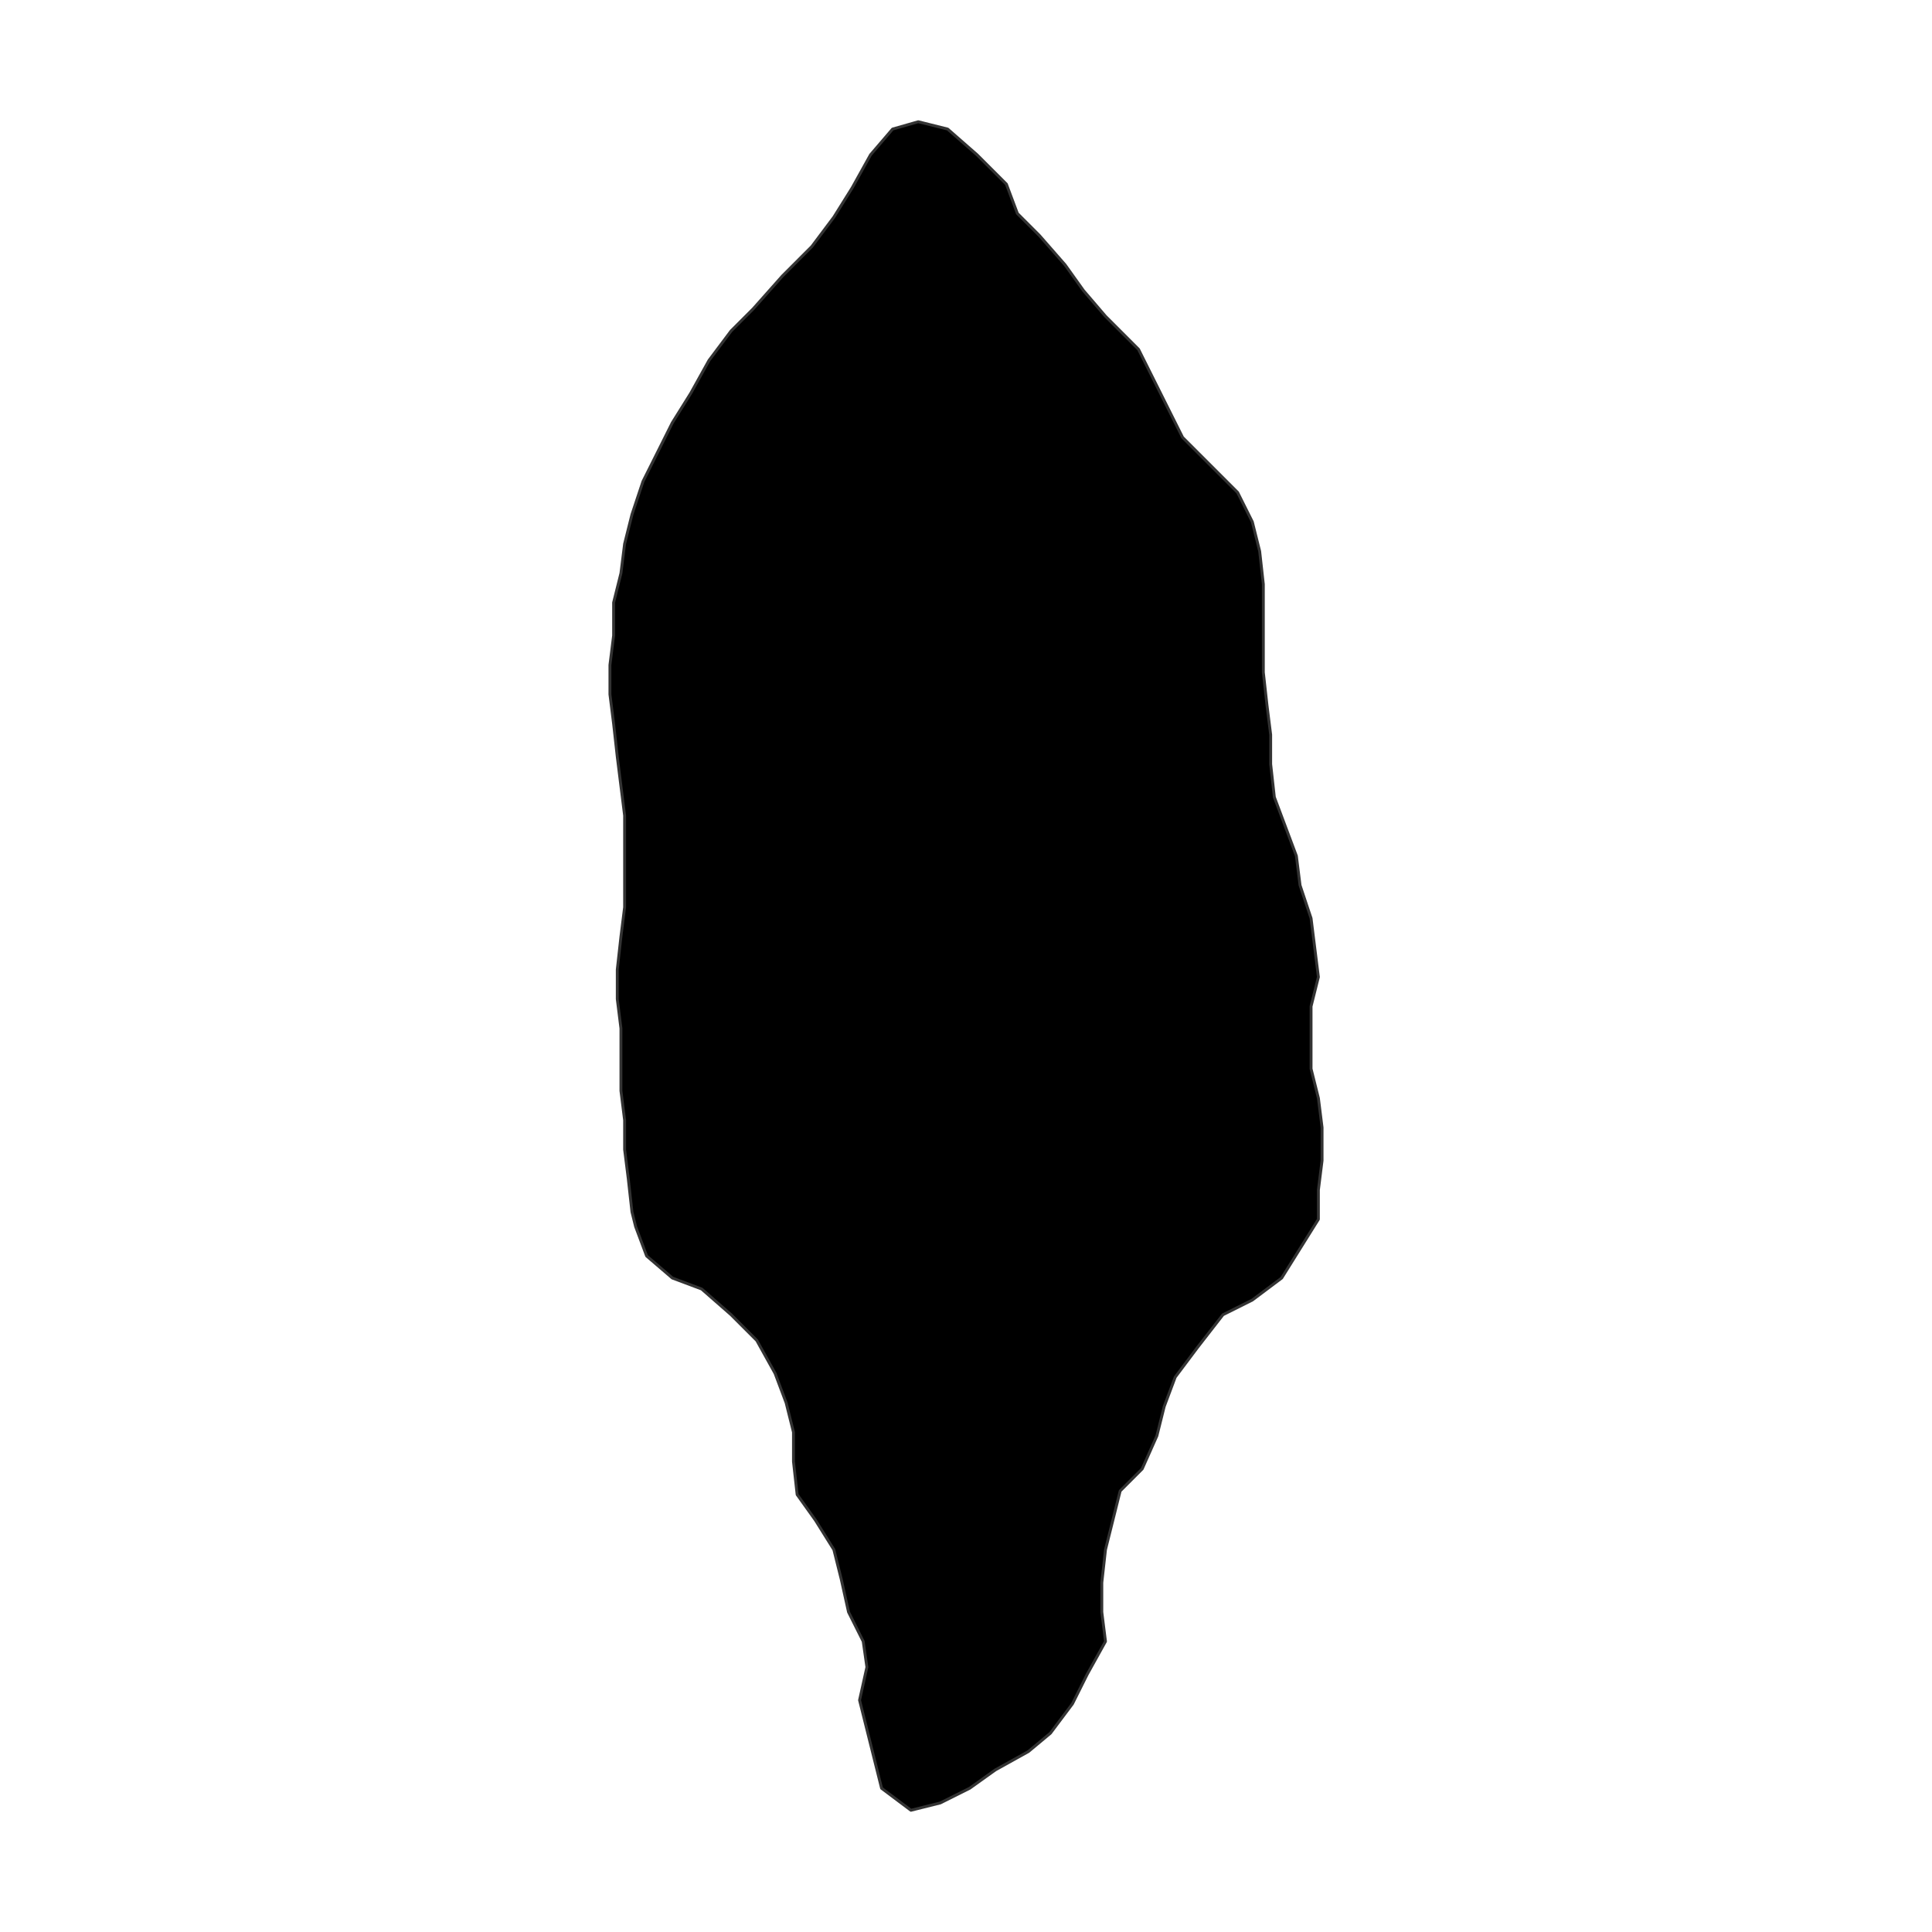 <?xml version="1.0" encoding="UTF-8"?>
<svg xmlns="http://www.w3.org/2000/svg" xmlns:xlink="http://www.w3.org/1999/xlink" width="504pt" height="504pt" viewBox="0 0 504 504" version="1.1">
<g id="surface285">
<rect x="0" y="0" width="504" height="504" style="fill:rgb(100%,100%,100%);fill-opacity:1;stroke:none;"/>
<path style="fill-rule:nonzero;fill:rgb(0%,0%,0%);fill-opacity:1;stroke-width:0.75;stroke-linecap:round;stroke-linejoin:round;stroke:rgb(20%,20%,20%);stroke-opacity:1;stroke-miterlimit:10;" d="M 165.816 319.988 L 164.859 316.16 L 163.902 307.539 L 162.941 299.879 L 162.941 292.219 L 161.984 284.559 L 161.984 268.277 L 161.027 260.617 L 161.027 252.957 L 161.984 244.34 L 162.941 236.68 L 162.941 212.738 L 161.027 197.418 L 160.07 188.797 L 159.113 181.137 L 159.113 173.477 L 160.07 165.816 L 160.07 157.199 L 161.984 149.535 L 162.941 141.875 L 164.859 134.215 L 167.73 125.598 L 171.562 117.938 L 175.391 110.273 L 180.18 102.613 L 184.969 93.996 L 190.715 86.336 L 196.461 80.59 L 204.121 71.973 L 211.781 64.309 L 217.527 56.648 L 222.312 48.988 L 227.102 40.371 L 232.848 33.668 L 239.551 31.754 L 247.211 33.668 L 254.871 40.371 L 262.535 48.031 L 265.406 55.691 L 271.152 61.438 L 277.855 69.098 L 282.645 75.801 L 288.391 82.504 L 297.008 91.125 L 300.836 98.785 L 308.5 114.105 L 322.863 128.469 L 326.691 136.129 L 328.609 143.793 L 329.566 152.41 L 329.566 175.391 L 330.523 184.012 L 331.48 191.672 L 331.48 199.332 L 332.438 207.949 L 335.312 215.609 L 338.184 223.273 L 339.141 230.934 L 342.016 239.551 L 343.93 254.871 L 342.016 262.535 L 342.016 278.812 L 343.93 286.473 L 344.887 294.133 L 344.887 302.754 L 343.93 310.414 L 343.93 318.074 L 339.141 325.734 L 334.355 333.395 L 326.691 339.141 L 319.031 342.973 L 312.328 351.59 L 306.582 359.25 L 303.711 366.91 L 301.797 374.574 L 297.965 383.191 L 292.219 388.938 L 288.391 404.258 L 287.43 412.875 L 287.43 420.539 L 288.391 428.199 L 283.602 436.816 L 279.77 444.477 L 274.023 452.137 L 268.277 456.926 L 259.66 461.715 L 252.957 466.504 L 245.297 470.332 L 237.637 472.246 L 229.977 466.504 L 228.059 458.84 L 224.23 443.52 L 226.145 434.902 L 225.188 428.199 L 221.355 420.539 L 219.441 411.918 L 217.527 404.258 L 212.738 396.598 L 207.949 389.895 L 206.992 381.277 L 206.992 373.613 L 205.078 365.953 L 202.203 358.293 L 197.418 349.676 L 190.715 342.973 L 183.055 336.27 L 175.391 333.395 L 168.688 327.652 Z M 165.816 319.988 "/>
</g>
</svg>

